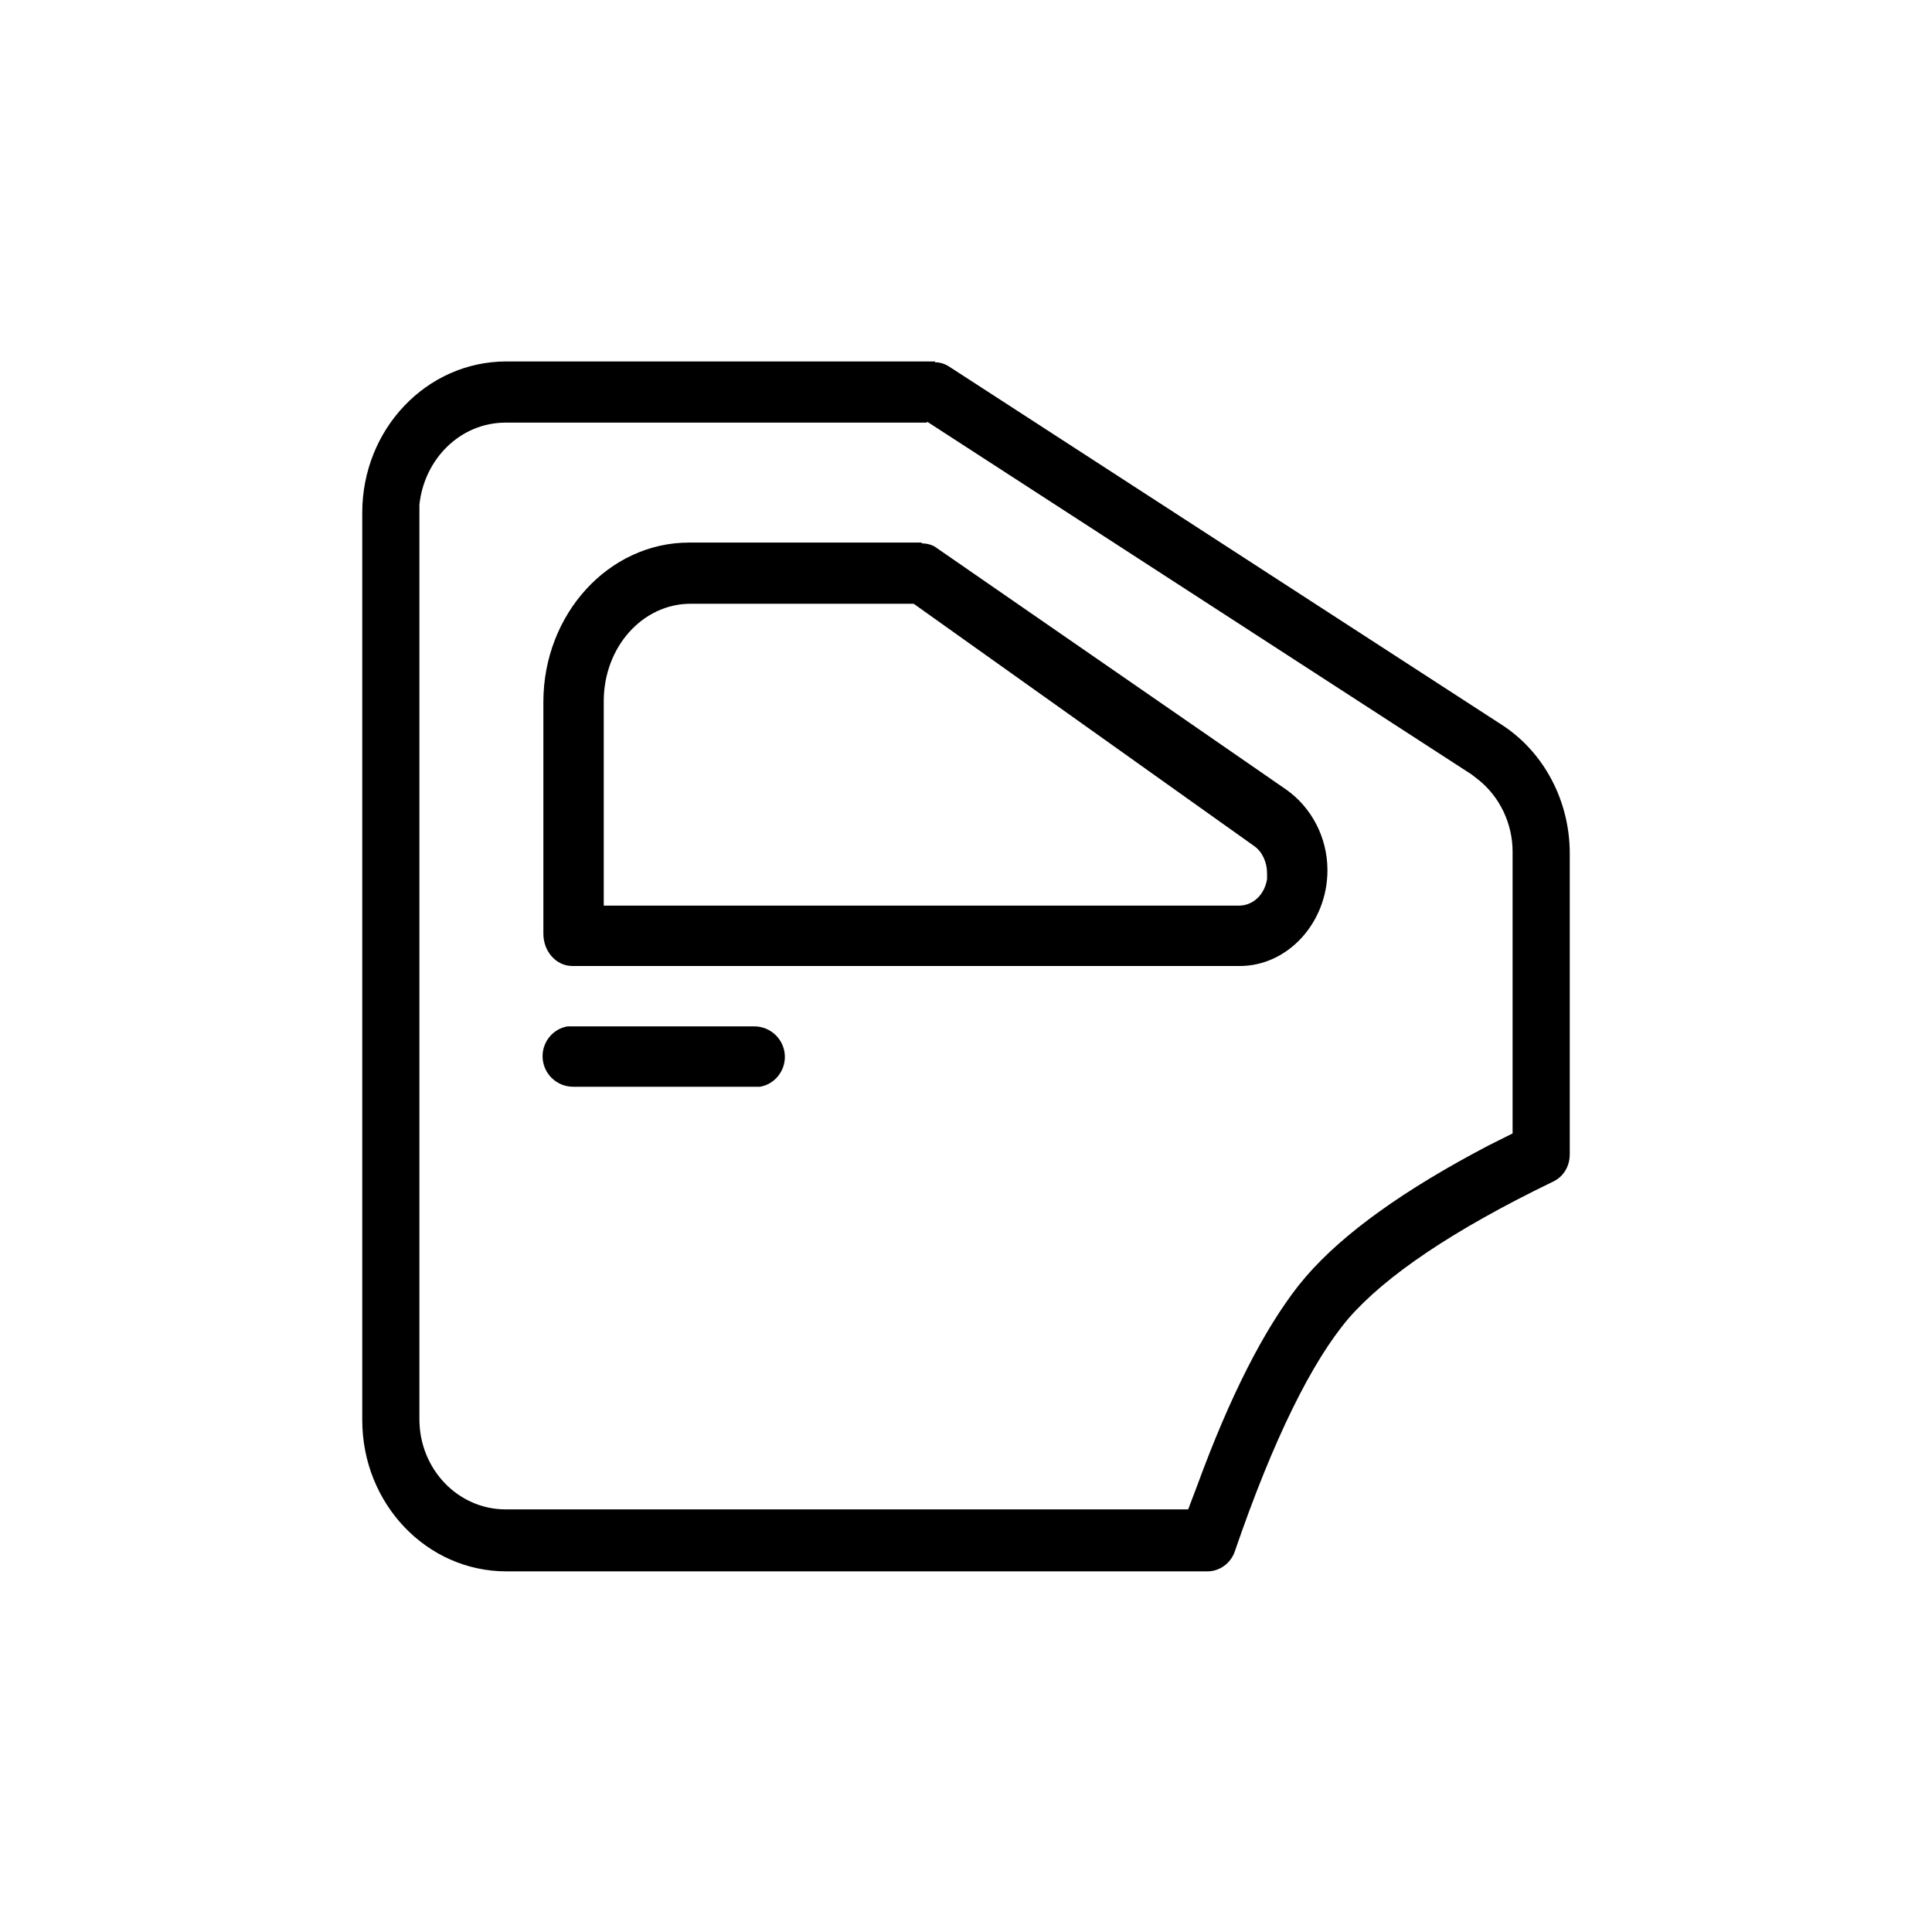 <svg viewBox="0 0 24 24" xmlns="http://www.w3.org/2000/svg" data-title="Doors" fill="currentColor" stroke="none">
  <path d="m11.61,4.5c.07,0,.13.02.19.06l6.85,4.44c.53.34.85.95.85,1.6v3.74c0,.15-.08.28-.21.34-1.24.6-2.08,1.17-2.54,1.7-.45.53-.93,1.49-1.41,2.89-.05.15-.19.25-.34.25H6.29c-.99,0-1.79-.84-1.79-1.88V6.37c0-1.04.8-1.88,1.79-1.88h5.33Zm-.1.75h-5.23c-.56,0-1.01.45-1.07,1.02v.11s0,11.25,0,11.25c0,.62.48,1.12,1.07,1.12h8.48l.11-.29c.41-1.12.83-1.94,1.26-2.49l.1-.12c.46-.53,1.21-1.07,2.26-1.62l.3-.15v-3.5c0-.35-.16-.68-.42-.89l-.09-.07-6.76-4.38Zm-2.14,7.5c.21,0,.38.17.38.38,0,.18-.13.34-.31.37h-.07s-2.25,0-2.25,0c-.21,0-.38-.17-.38-.38,0-.18.13-.34.31-.37h.07s2.25,0,2.25,0Zm2.08-6c.07,0,.14.02.19.06l4.34,3c.31.22.51.59.51,1,0,.65-.49,1.19-1.09,1.19H7.11c-.2,0-.36-.18-.36-.4v-2.88c0-1.09.81-1.98,1.81-1.98h2.89Zm-.1.75h-2.77c-.6,0-1.08.54-1.08,1.21v2.54s7.89,0,7.89,0c.18,0,.32-.14.35-.33v-.07c0-.14-.06-.27-.16-.34l-4.23-3.01Z"/>
</svg>
